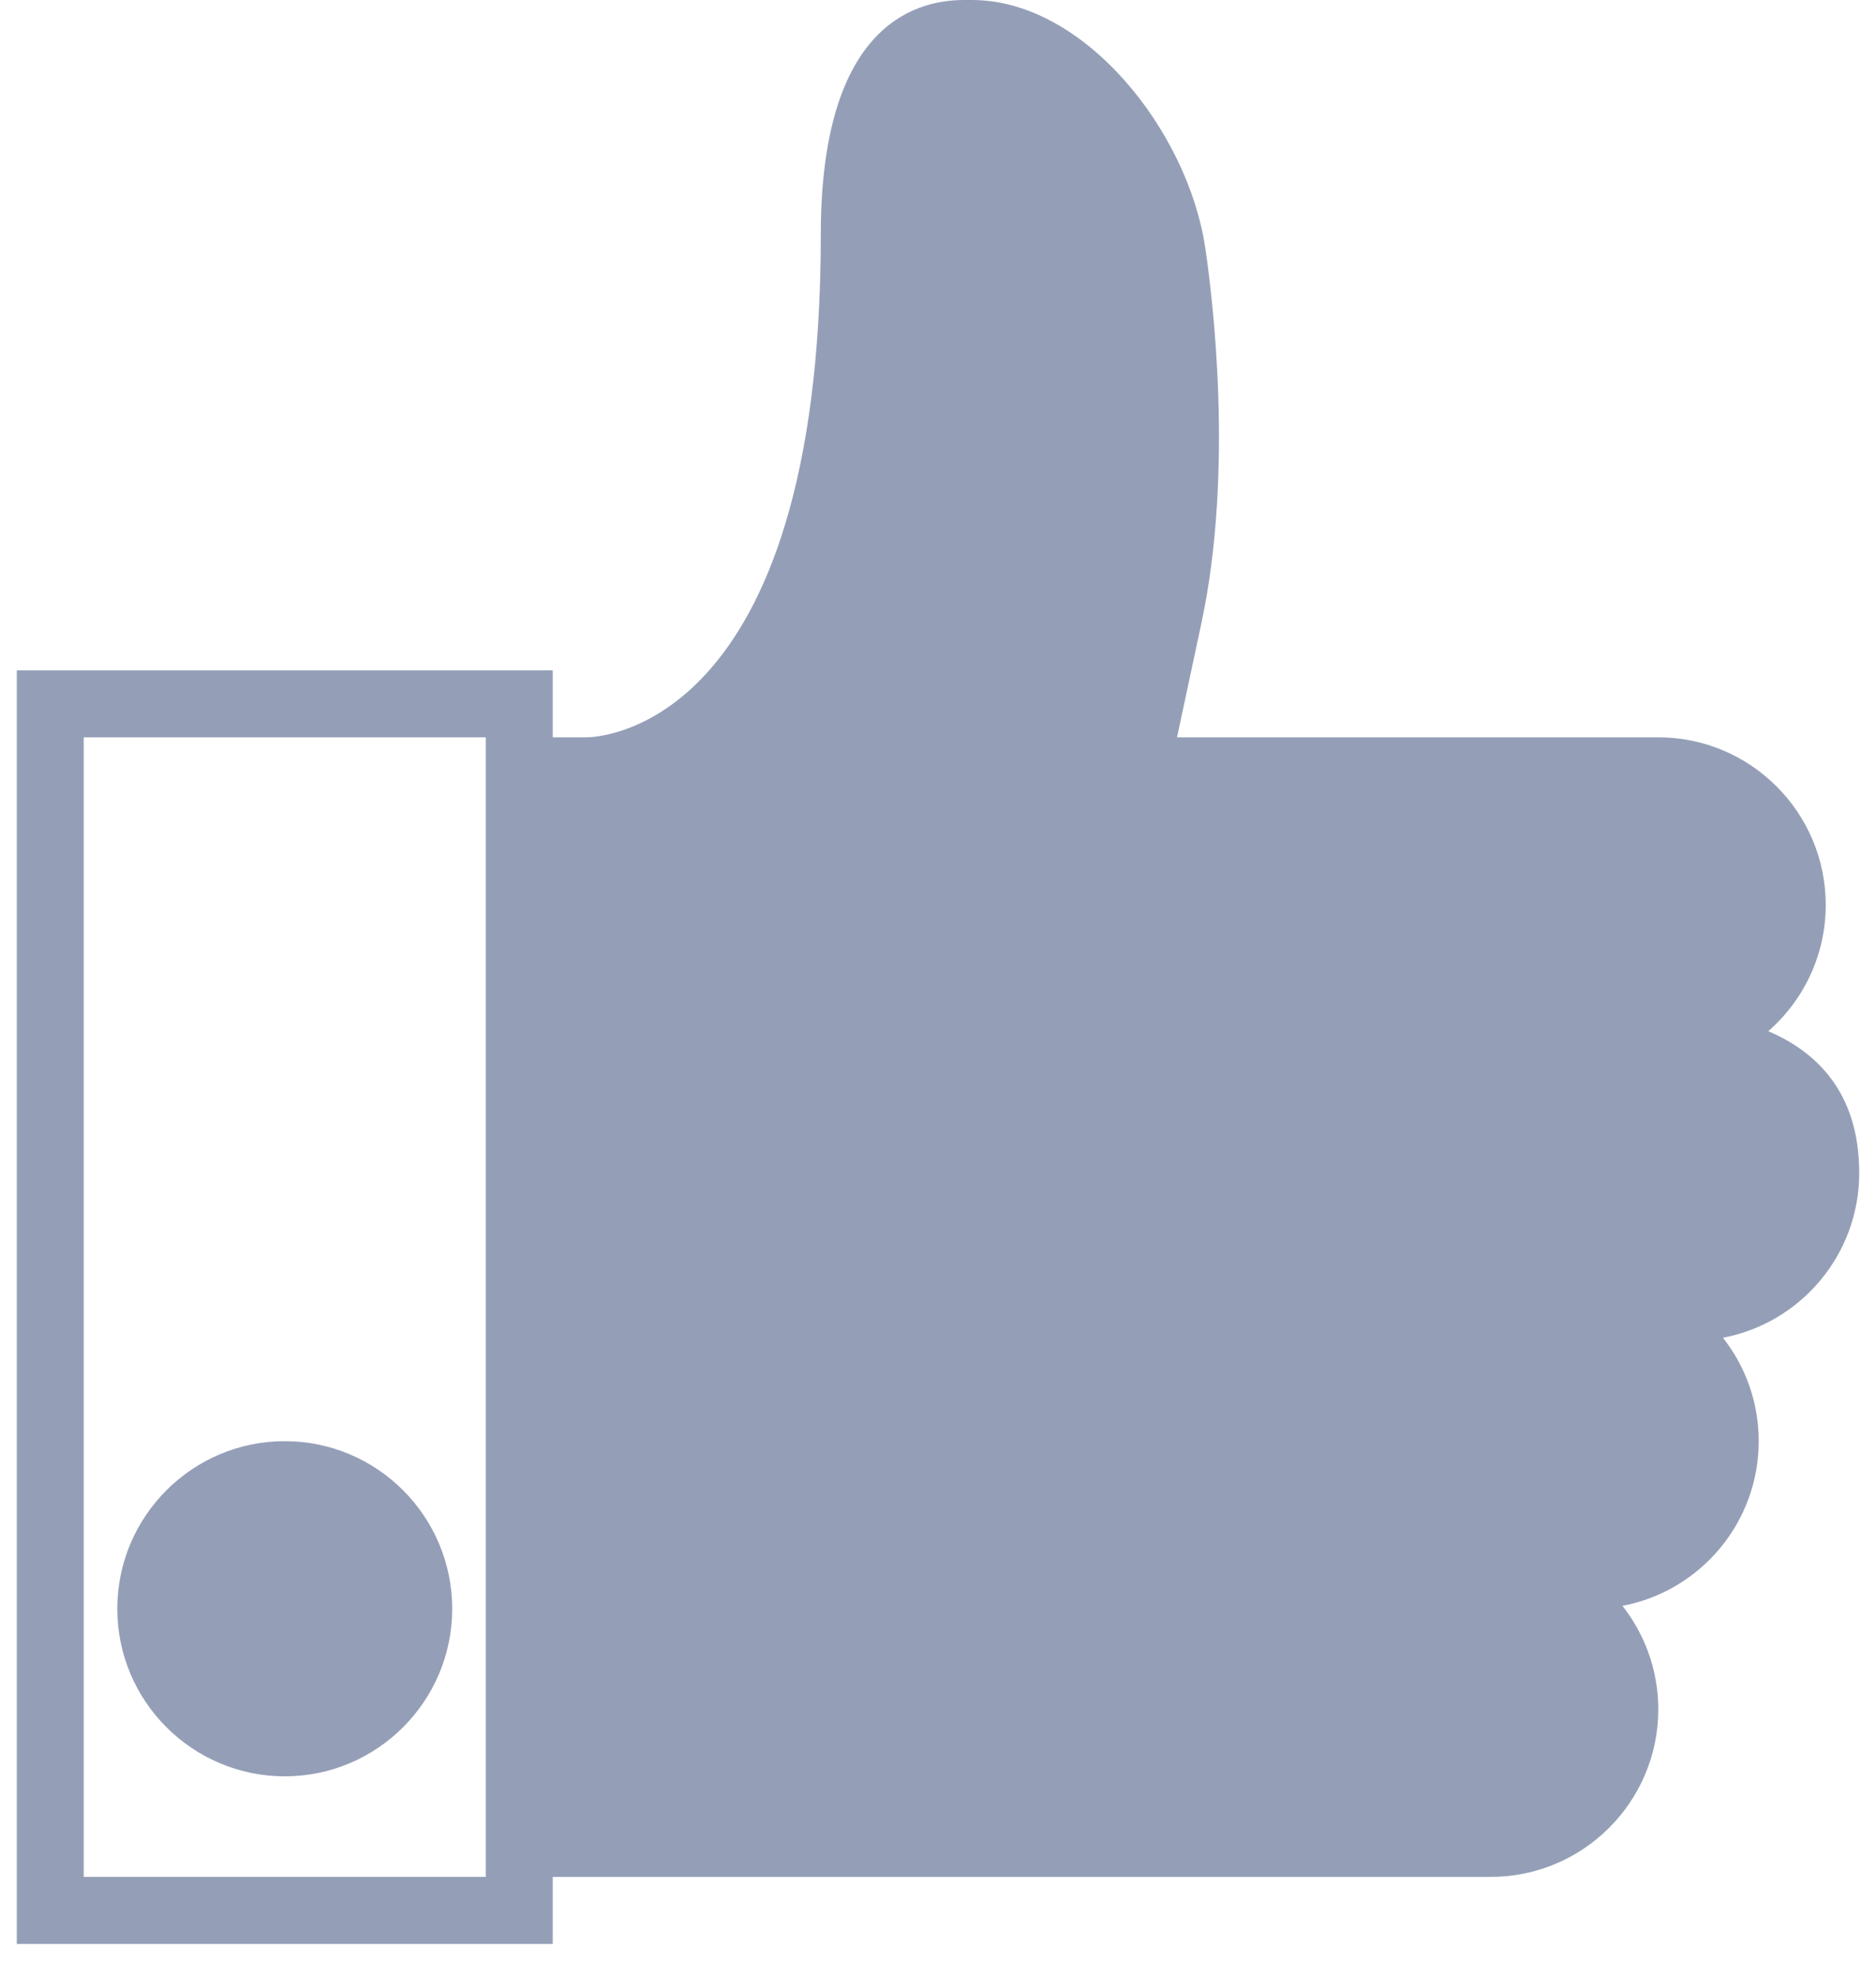 <svg width="19" height="20" viewBox="0 0 19 20" fill="none" xmlns="http://www.w3.org/2000/svg">
<path d="M2.884 14.589C1.949 14.589 1.188 15.35 1.188 16.286C1.188 17.221 1.949 17.982 2.884 17.982C3.819 17.982 4.58 17.221 4.58 16.286C4.58 15.35 3.819 14.589 2.884 14.589Z" fill="#949FB7"/>
<path fill-rule="evenodd" clip-rule="evenodd" d="M17.909 10.439C18.364 10.633 18.83 11.028 18.83 11.875C18.83 12.703 18.235 13.394 17.45 13.542C17.677 13.831 17.812 14.194 17.812 14.589C17.812 15.417 17.217 16.108 16.432 16.256C16.659 16.545 16.795 16.909 16.795 17.304C16.795 18.239 16.034 19 15.098 19H5.598V19.679H0.17V6.786H5.598V7.464H5.938C6.044 7.464 8.313 7.404 8.313 2.375C8.313 0.308 9.221 0 9.763 0H9.844C10.983 0 12.031 1.325 12.207 2.51C12.281 3.011 12.498 4.764 12.168 6.307L11.921 7.464H16.795C17.73 7.464 18.491 8.225 18.491 9.161C18.491 9.67 18.265 10.128 17.909 10.439ZM0.848 7.464V19H4.92V7.464H0.848Z" fill="#949FB7"/>
</svg>

